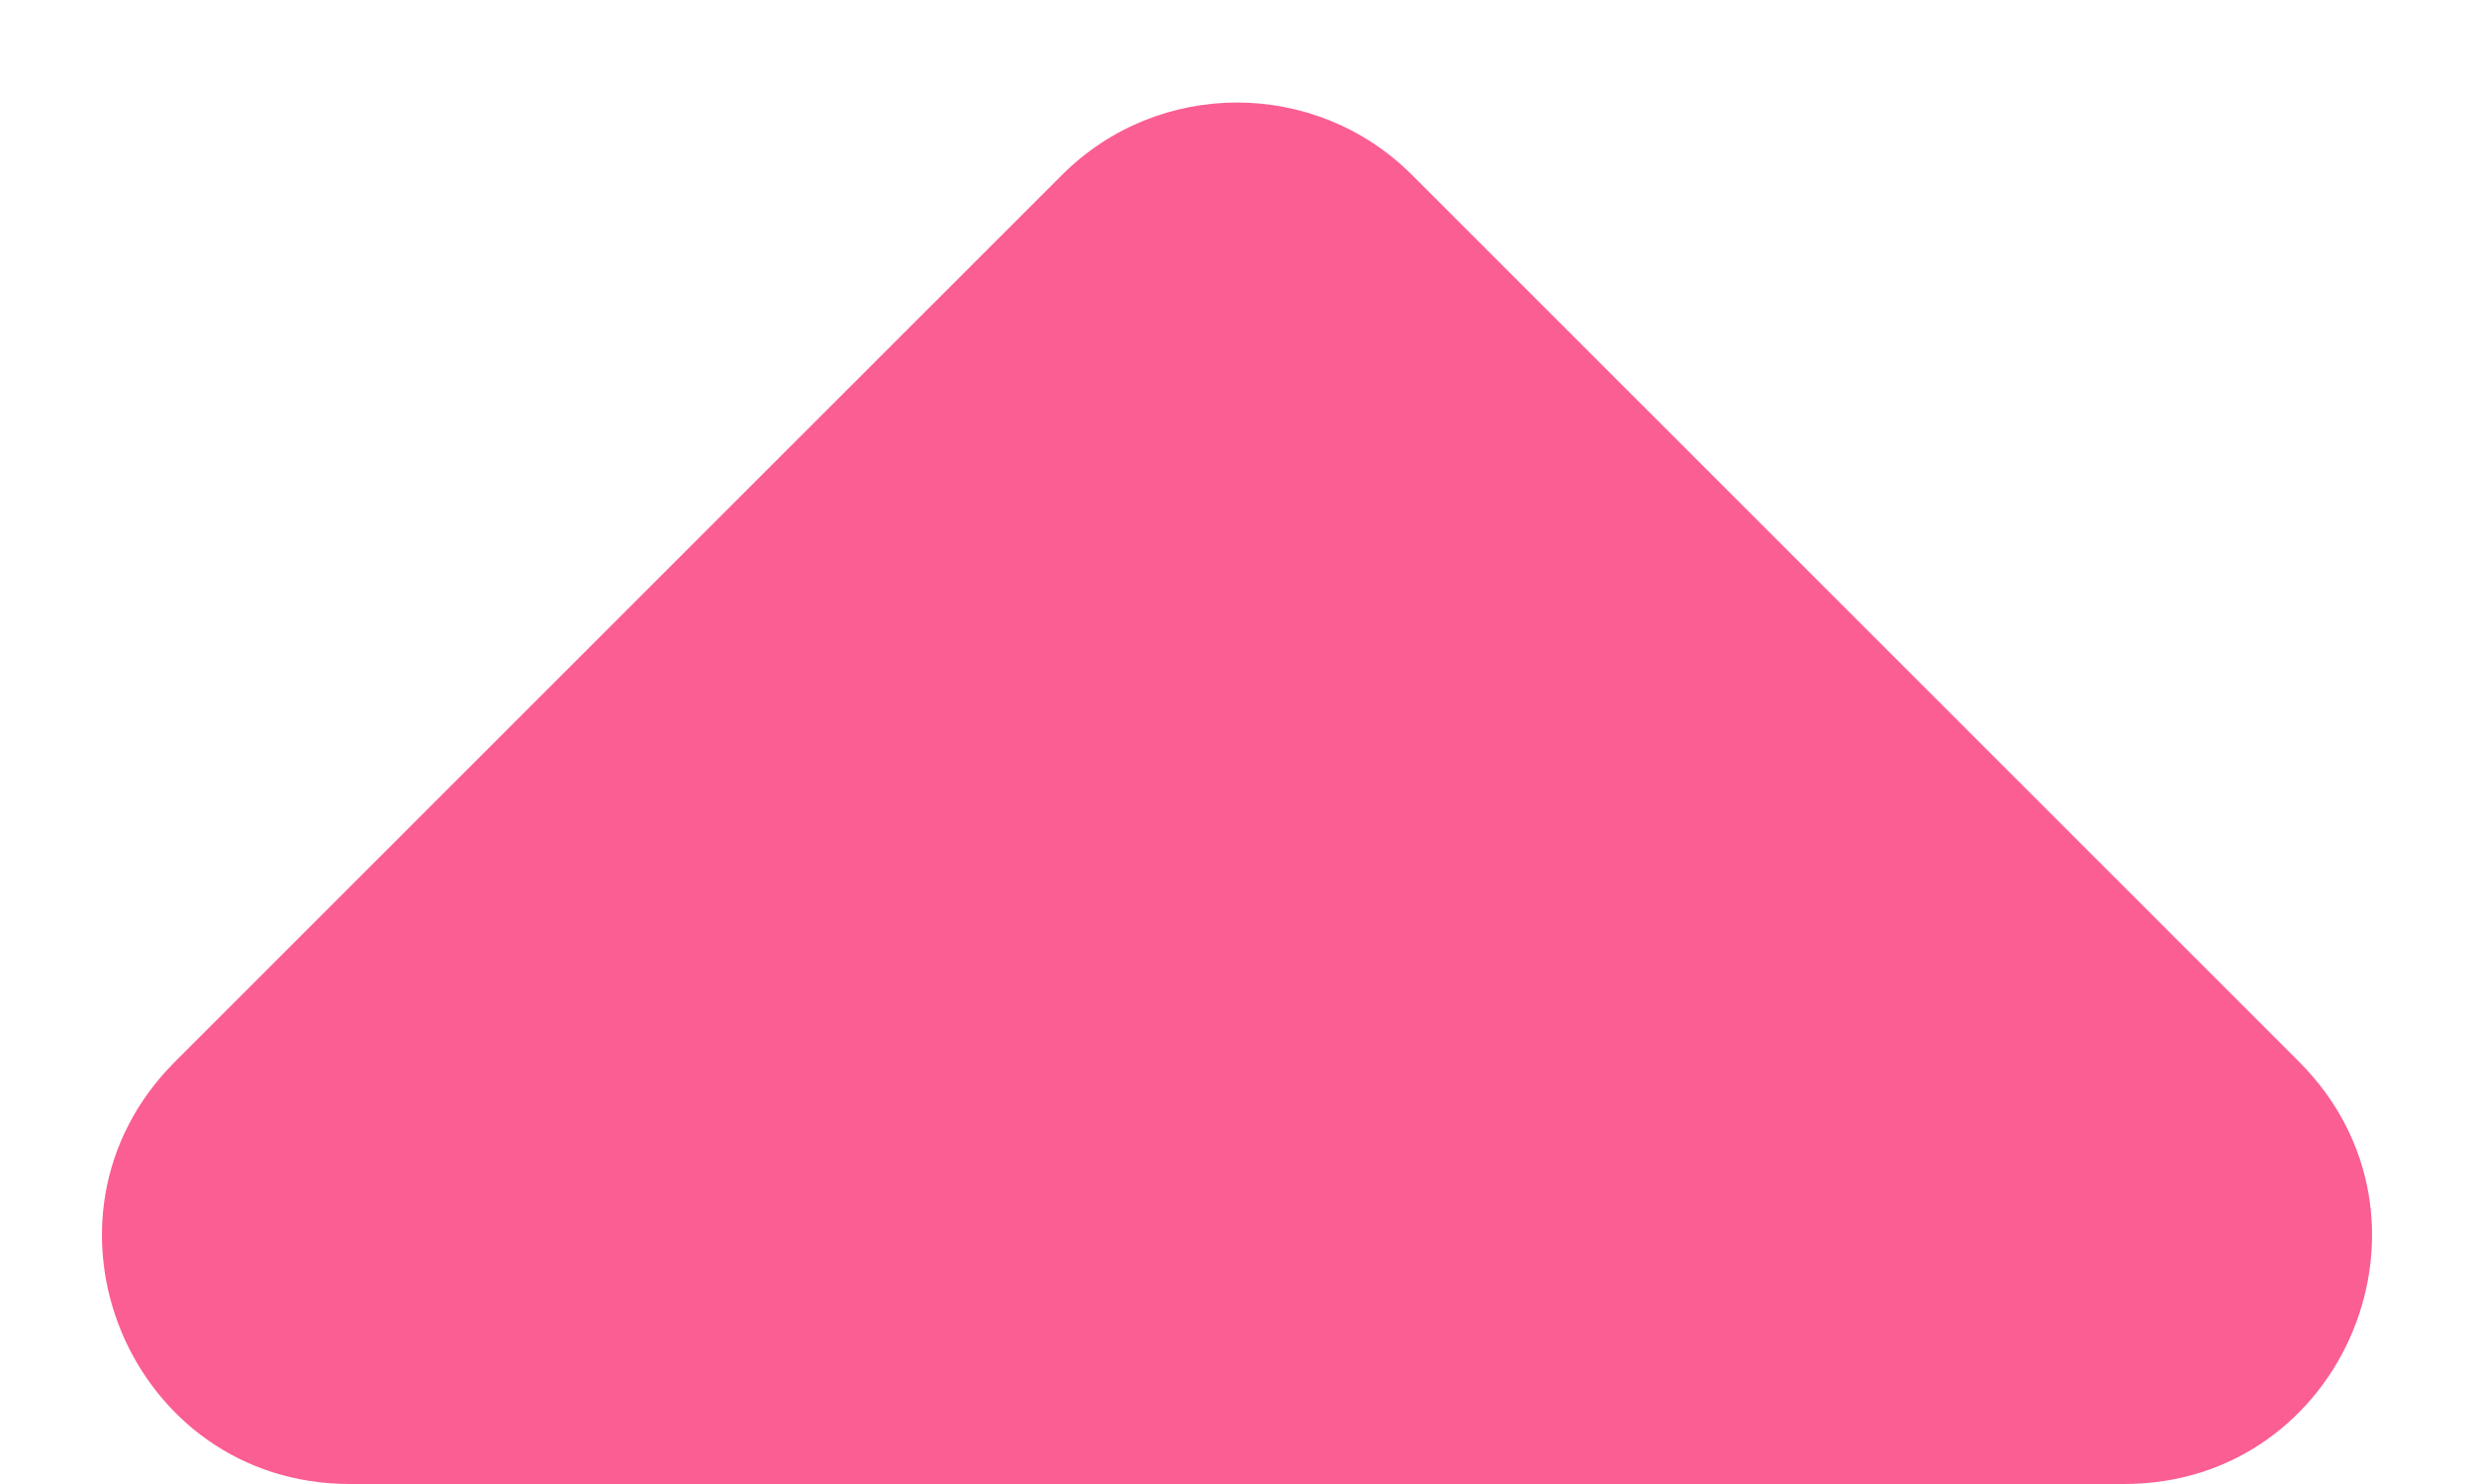 <svg width="10" height="6" viewBox="0 0 10 6" fill="none" xmlns="http://www.w3.org/2000/svg">
<path d="M1.414 6C0.523 6 0.077 4.923 0.707 4.293L4.293 0.707C4.683 0.317 5.317 0.317 5.707 0.707L9.293 4.293C9.923 4.923 9.477 6 8.586 6L1.414 6Z" fill="#FB5E93"/>
</svg>
